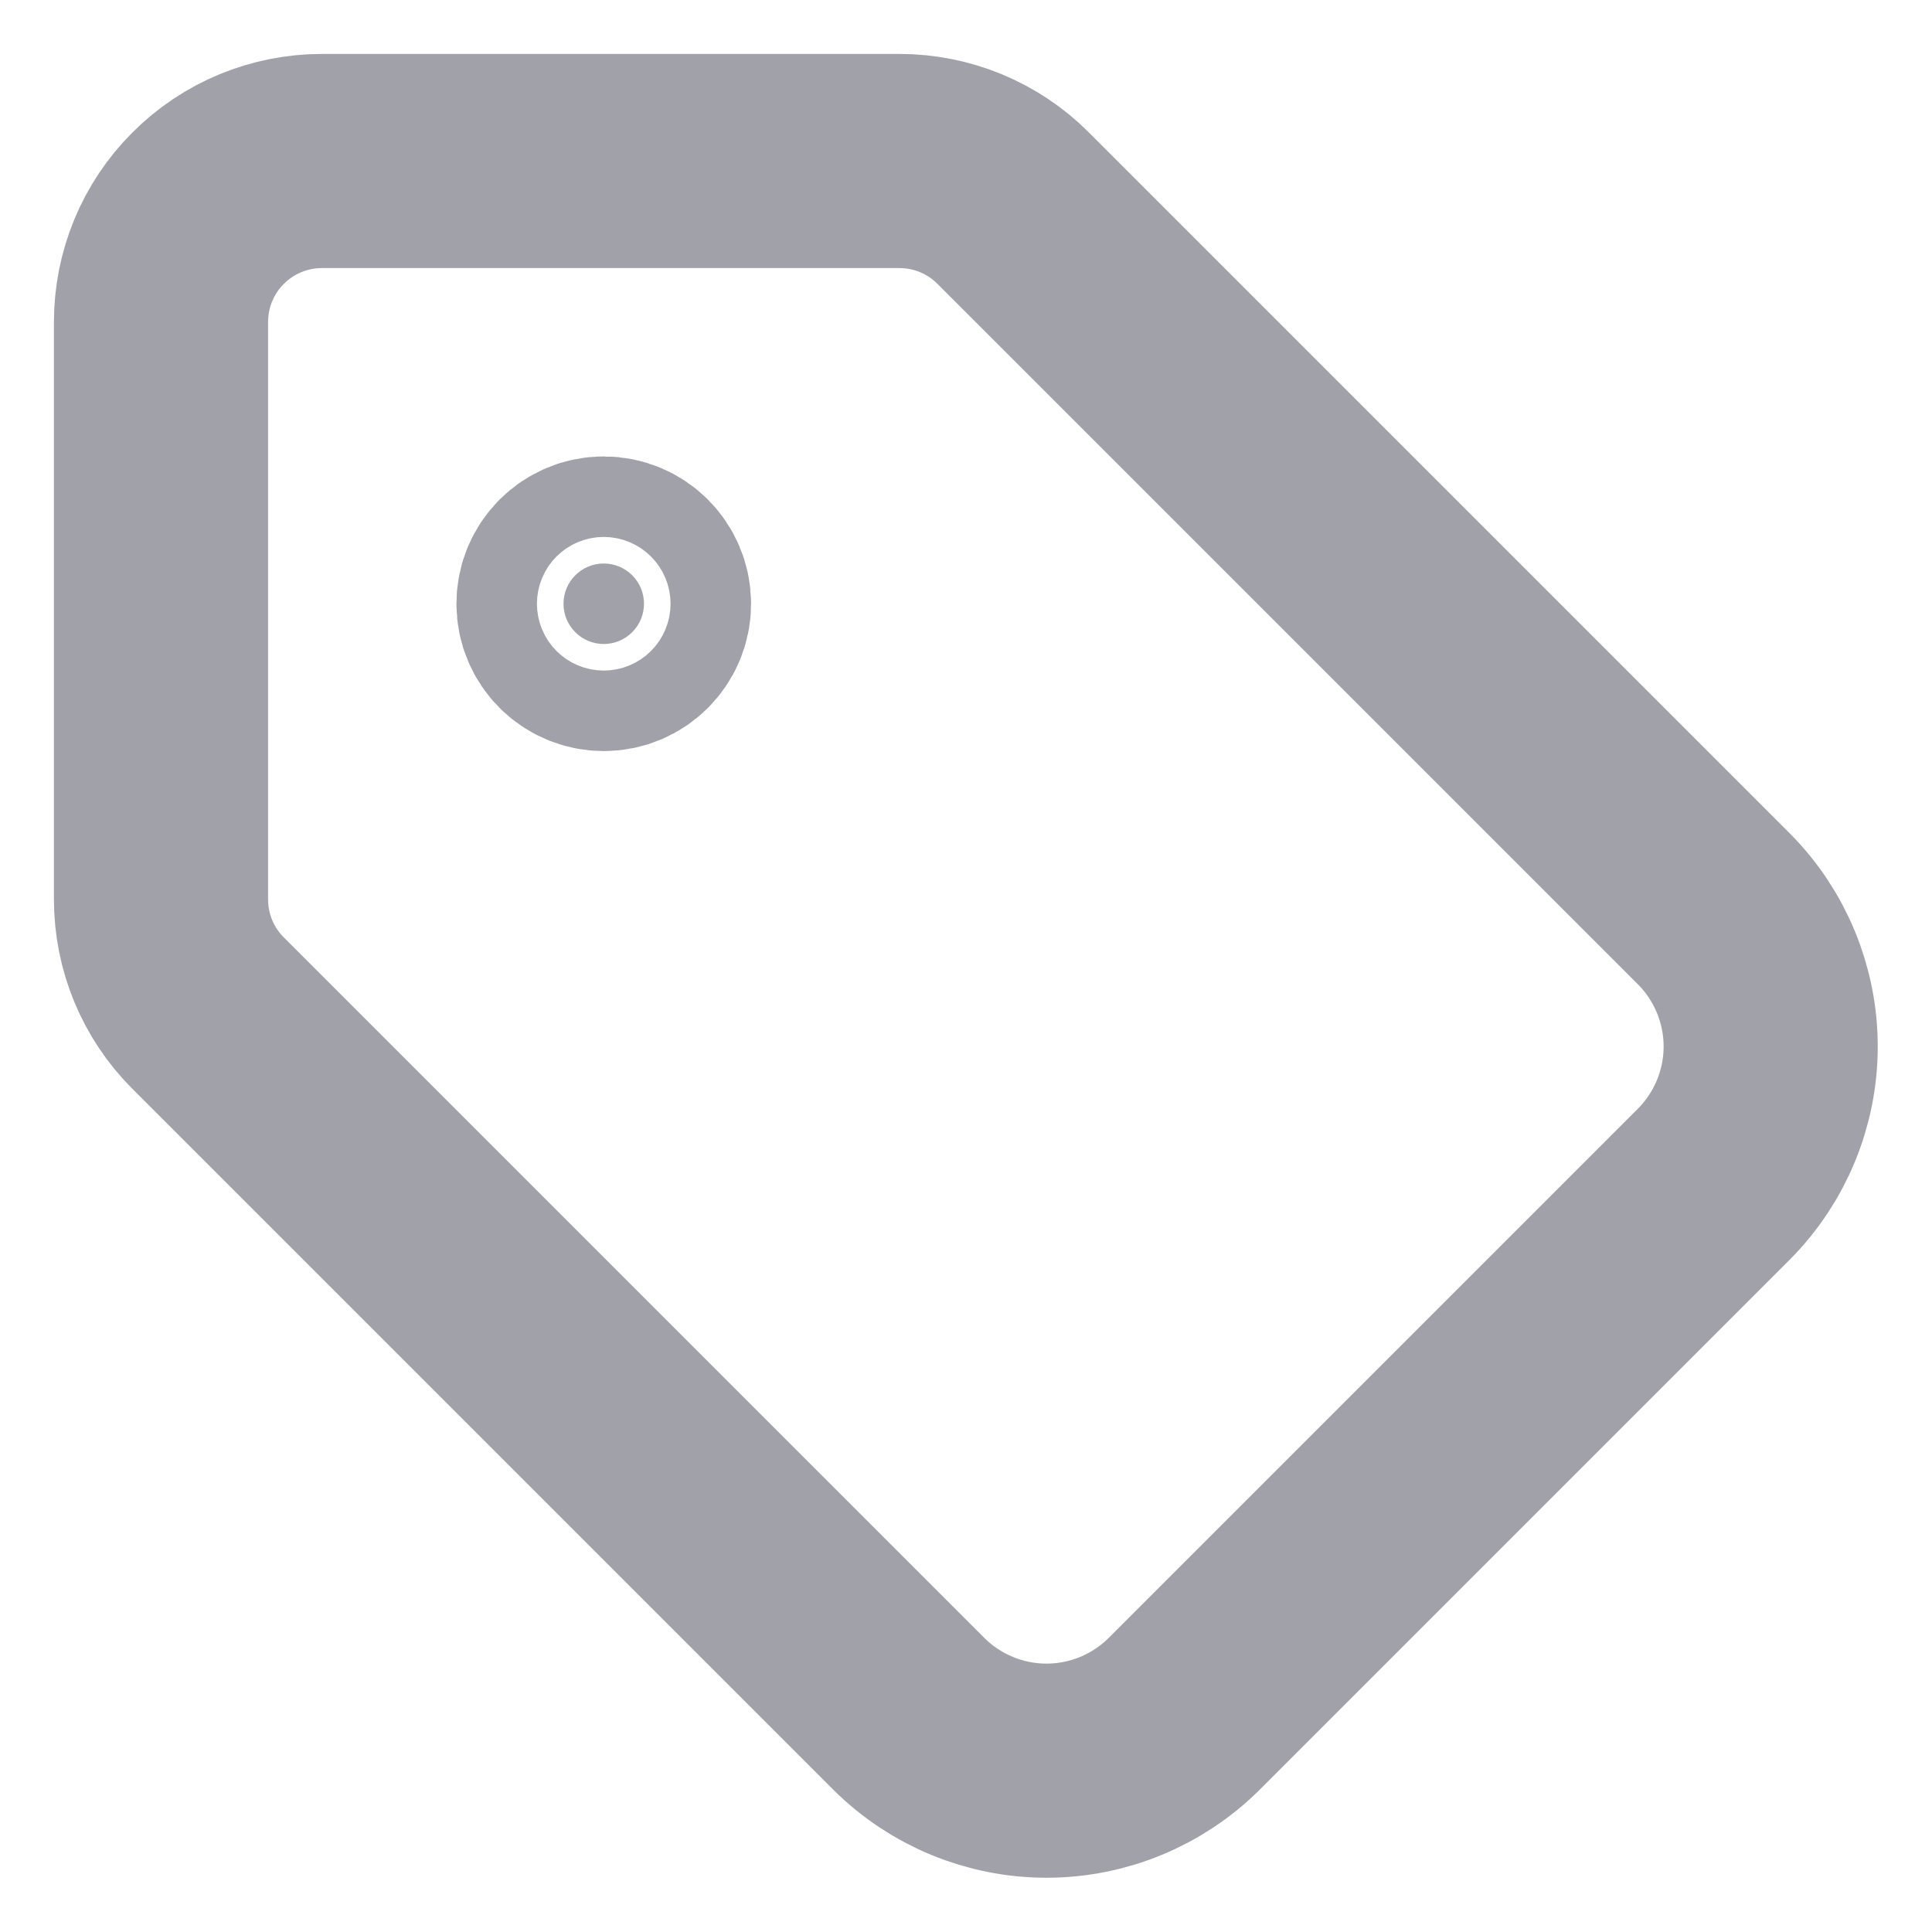 <svg width="12" height="12" viewBox="0 0 12 12" fill="none" xmlns="http://www.w3.org/2000/svg">
<g clip-path="url(#clip0_1_899)">
<path d="M3.75 4C3.888 4 4 3.888 4 3.75C4 3.612 3.888 3.5 3.75 3.5C3.612 3.5 3.5 3.612 3.5 3.75C3.5 3.888 3.612 4 3.75 4Z" fill="#A1A1AA"/>
<path d="M6.293 1.293C6.106 1.105 5.851 1 5.586 1H2C1.735 1 1.48 1.105 1.293 1.293C1.105 1.48 1 1.735 1 2V5.586C1 5.851 1.105 6.106 1.293 6.293L5.645 10.645C5.872 10.871 6.18 10.998 6.5 10.998C6.82 10.998 7.128 10.871 7.355 10.645L10.645 7.355C10.871 7.128 10.998 6.82 10.998 6.5C10.998 6.18 10.871 5.872 10.645 5.645L6.293 1.293Z" stroke="#A1A1AA" stroke-width="1.33" stroke-linecap="round" stroke-linejoin="round"/>
<path d="M3.75 4C3.888 4 4 3.888 4 3.75C4 3.612 3.888 3.5 3.75 3.5C3.612 3.5 3.5 3.612 3.5 3.75C3.5 3.888 3.612 4 3.75 4Z" stroke="#A1A1AA" stroke-width="1.33" stroke-linecap="round" stroke-linejoin="round"/>
</g>
<defs>
<clipPath id="clip0_1_899">
<rect width="12" height="12" fill="white"/>
</clipPath>
</defs>
</svg>
